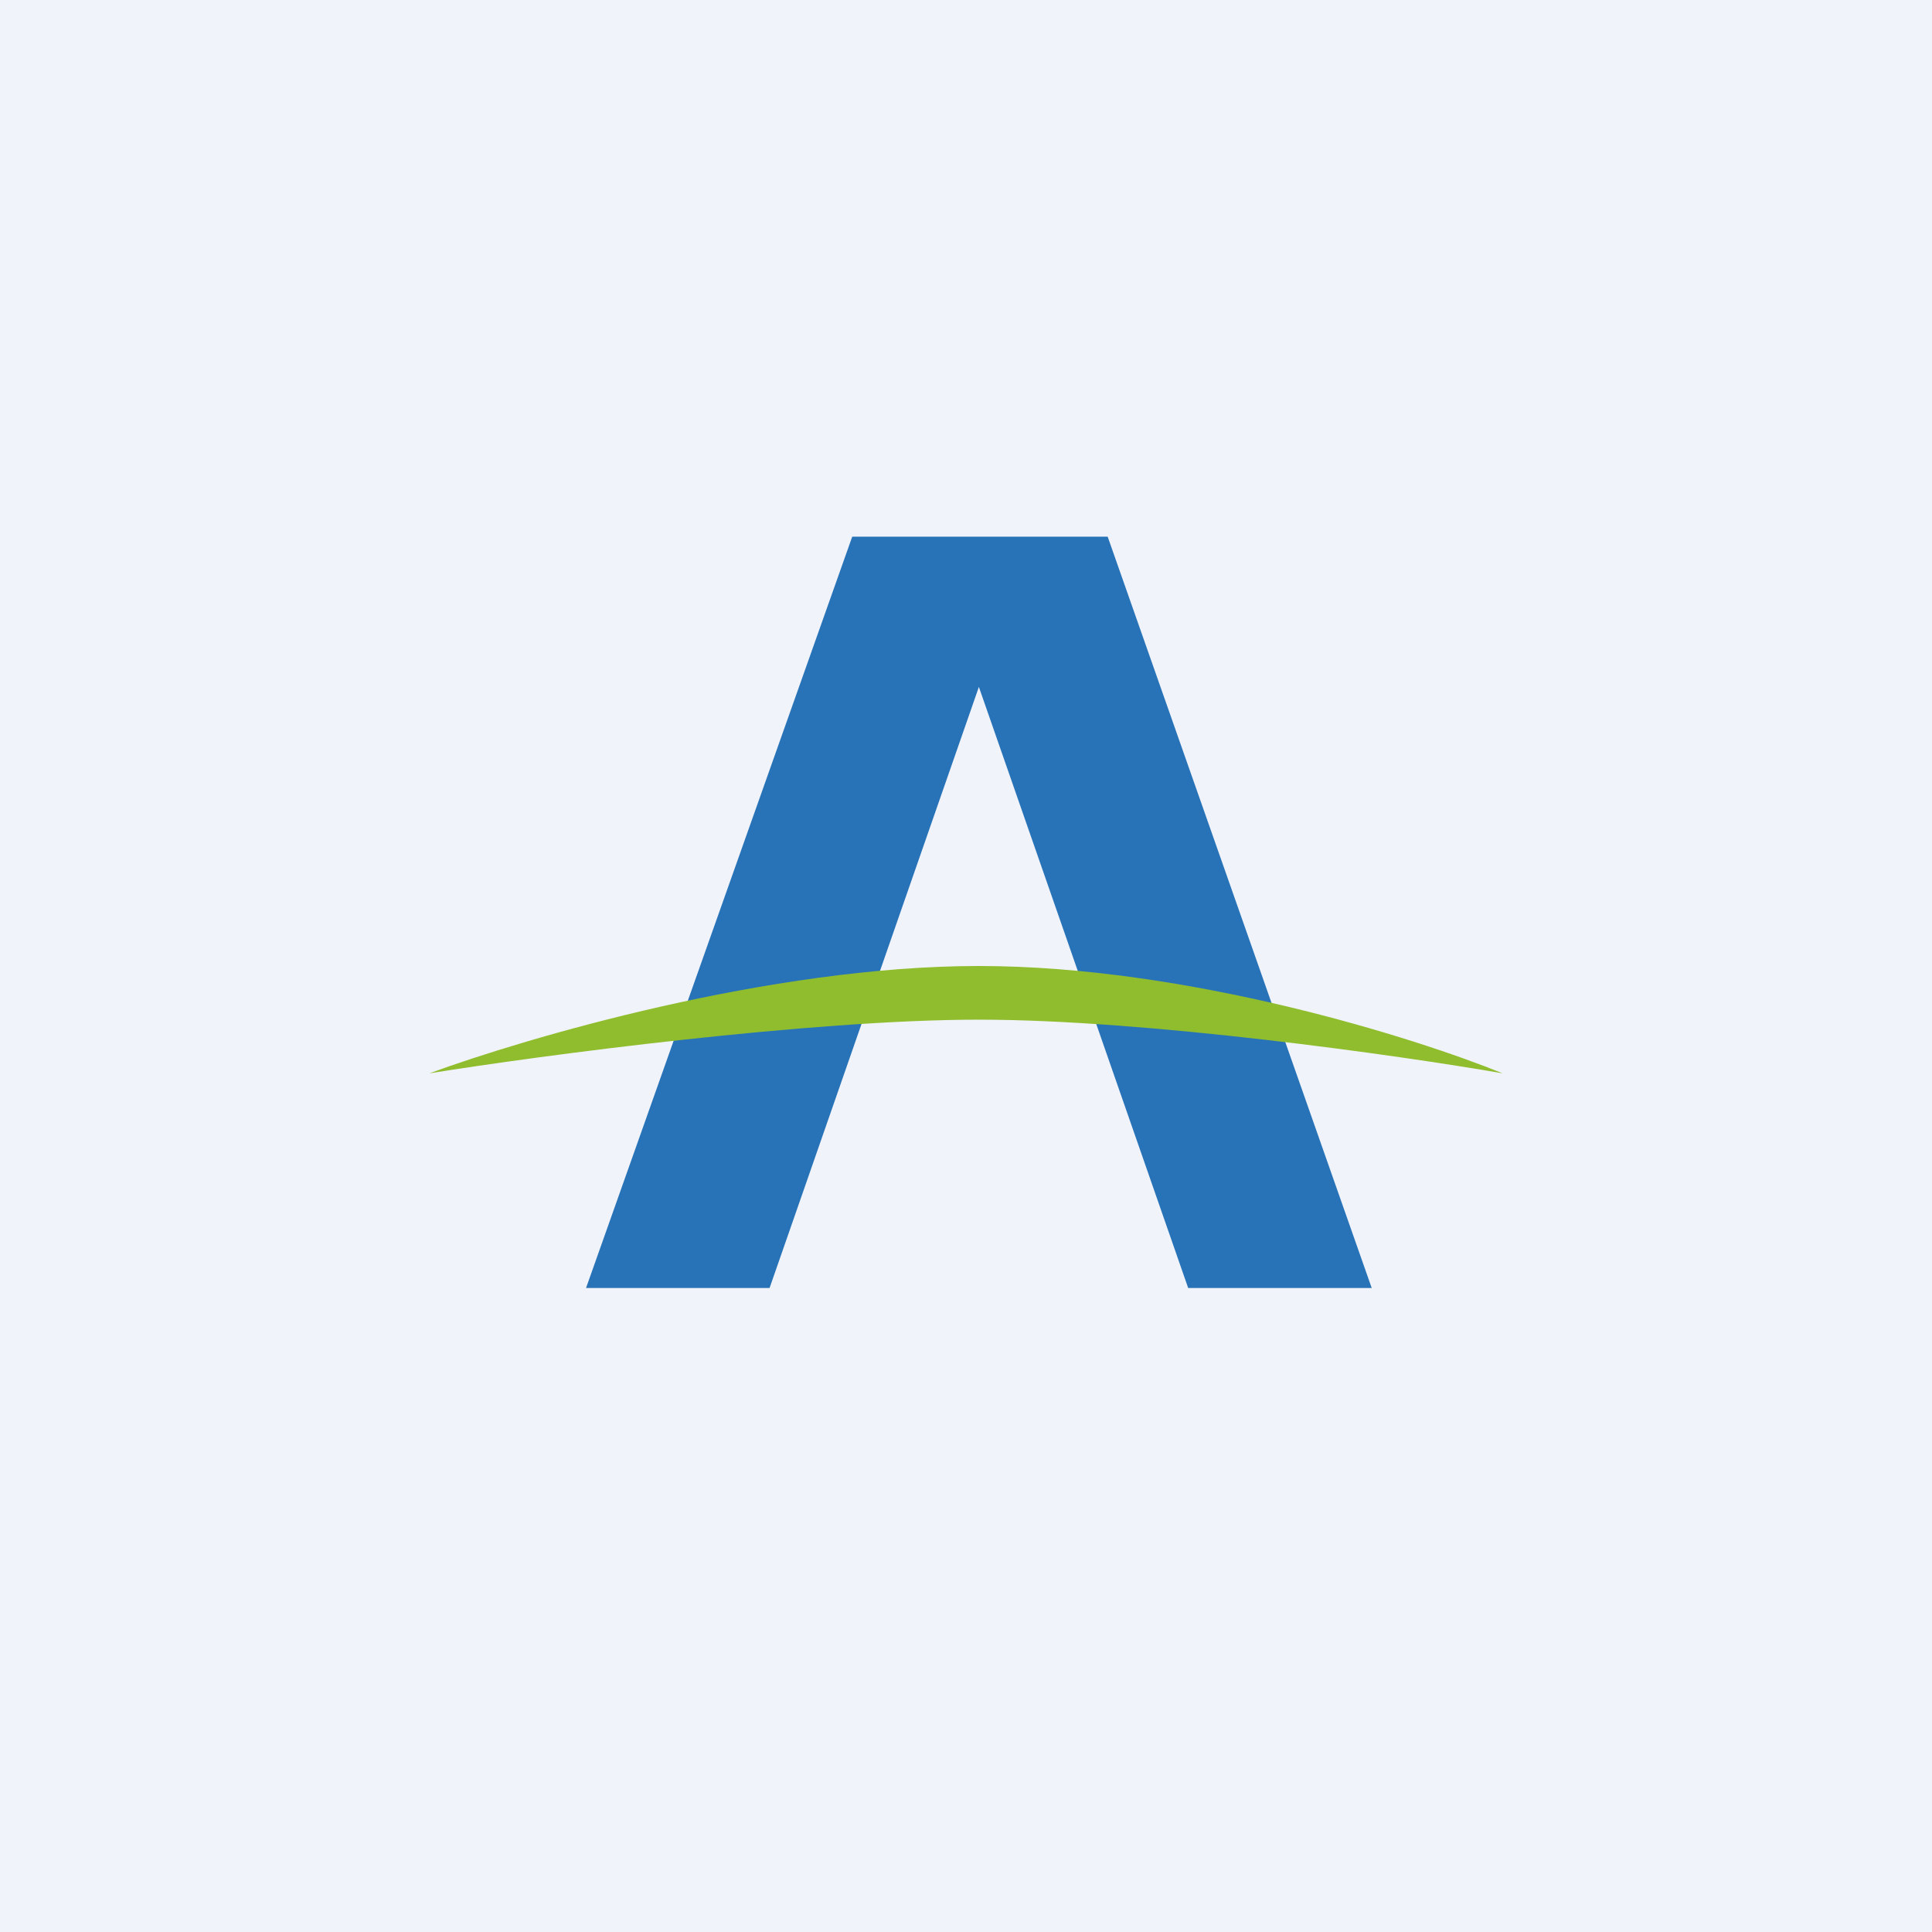 <!-- by TradingView --><svg width="18" height="18" viewBox="0 0 18 18" xmlns="http://www.w3.org/2000/svg"><path fill="#F0F3FA" d="M0 0h18v18H0z"/><path d="M10.32 5H7.94l-2.48 7h1.71l1.95-5.6 1.95 5.6h1.71l-2.46-7Z" fill="#2873B7"/><path d="M9.12 9C7.17 9 4.9 9.67 4 10c1.06-.17 3.56-.5 5.12-.5s3.9.33 4.88.5c-.81-.33-2.93-1-4.88-1Z" fill="#90BD2D"/></svg>